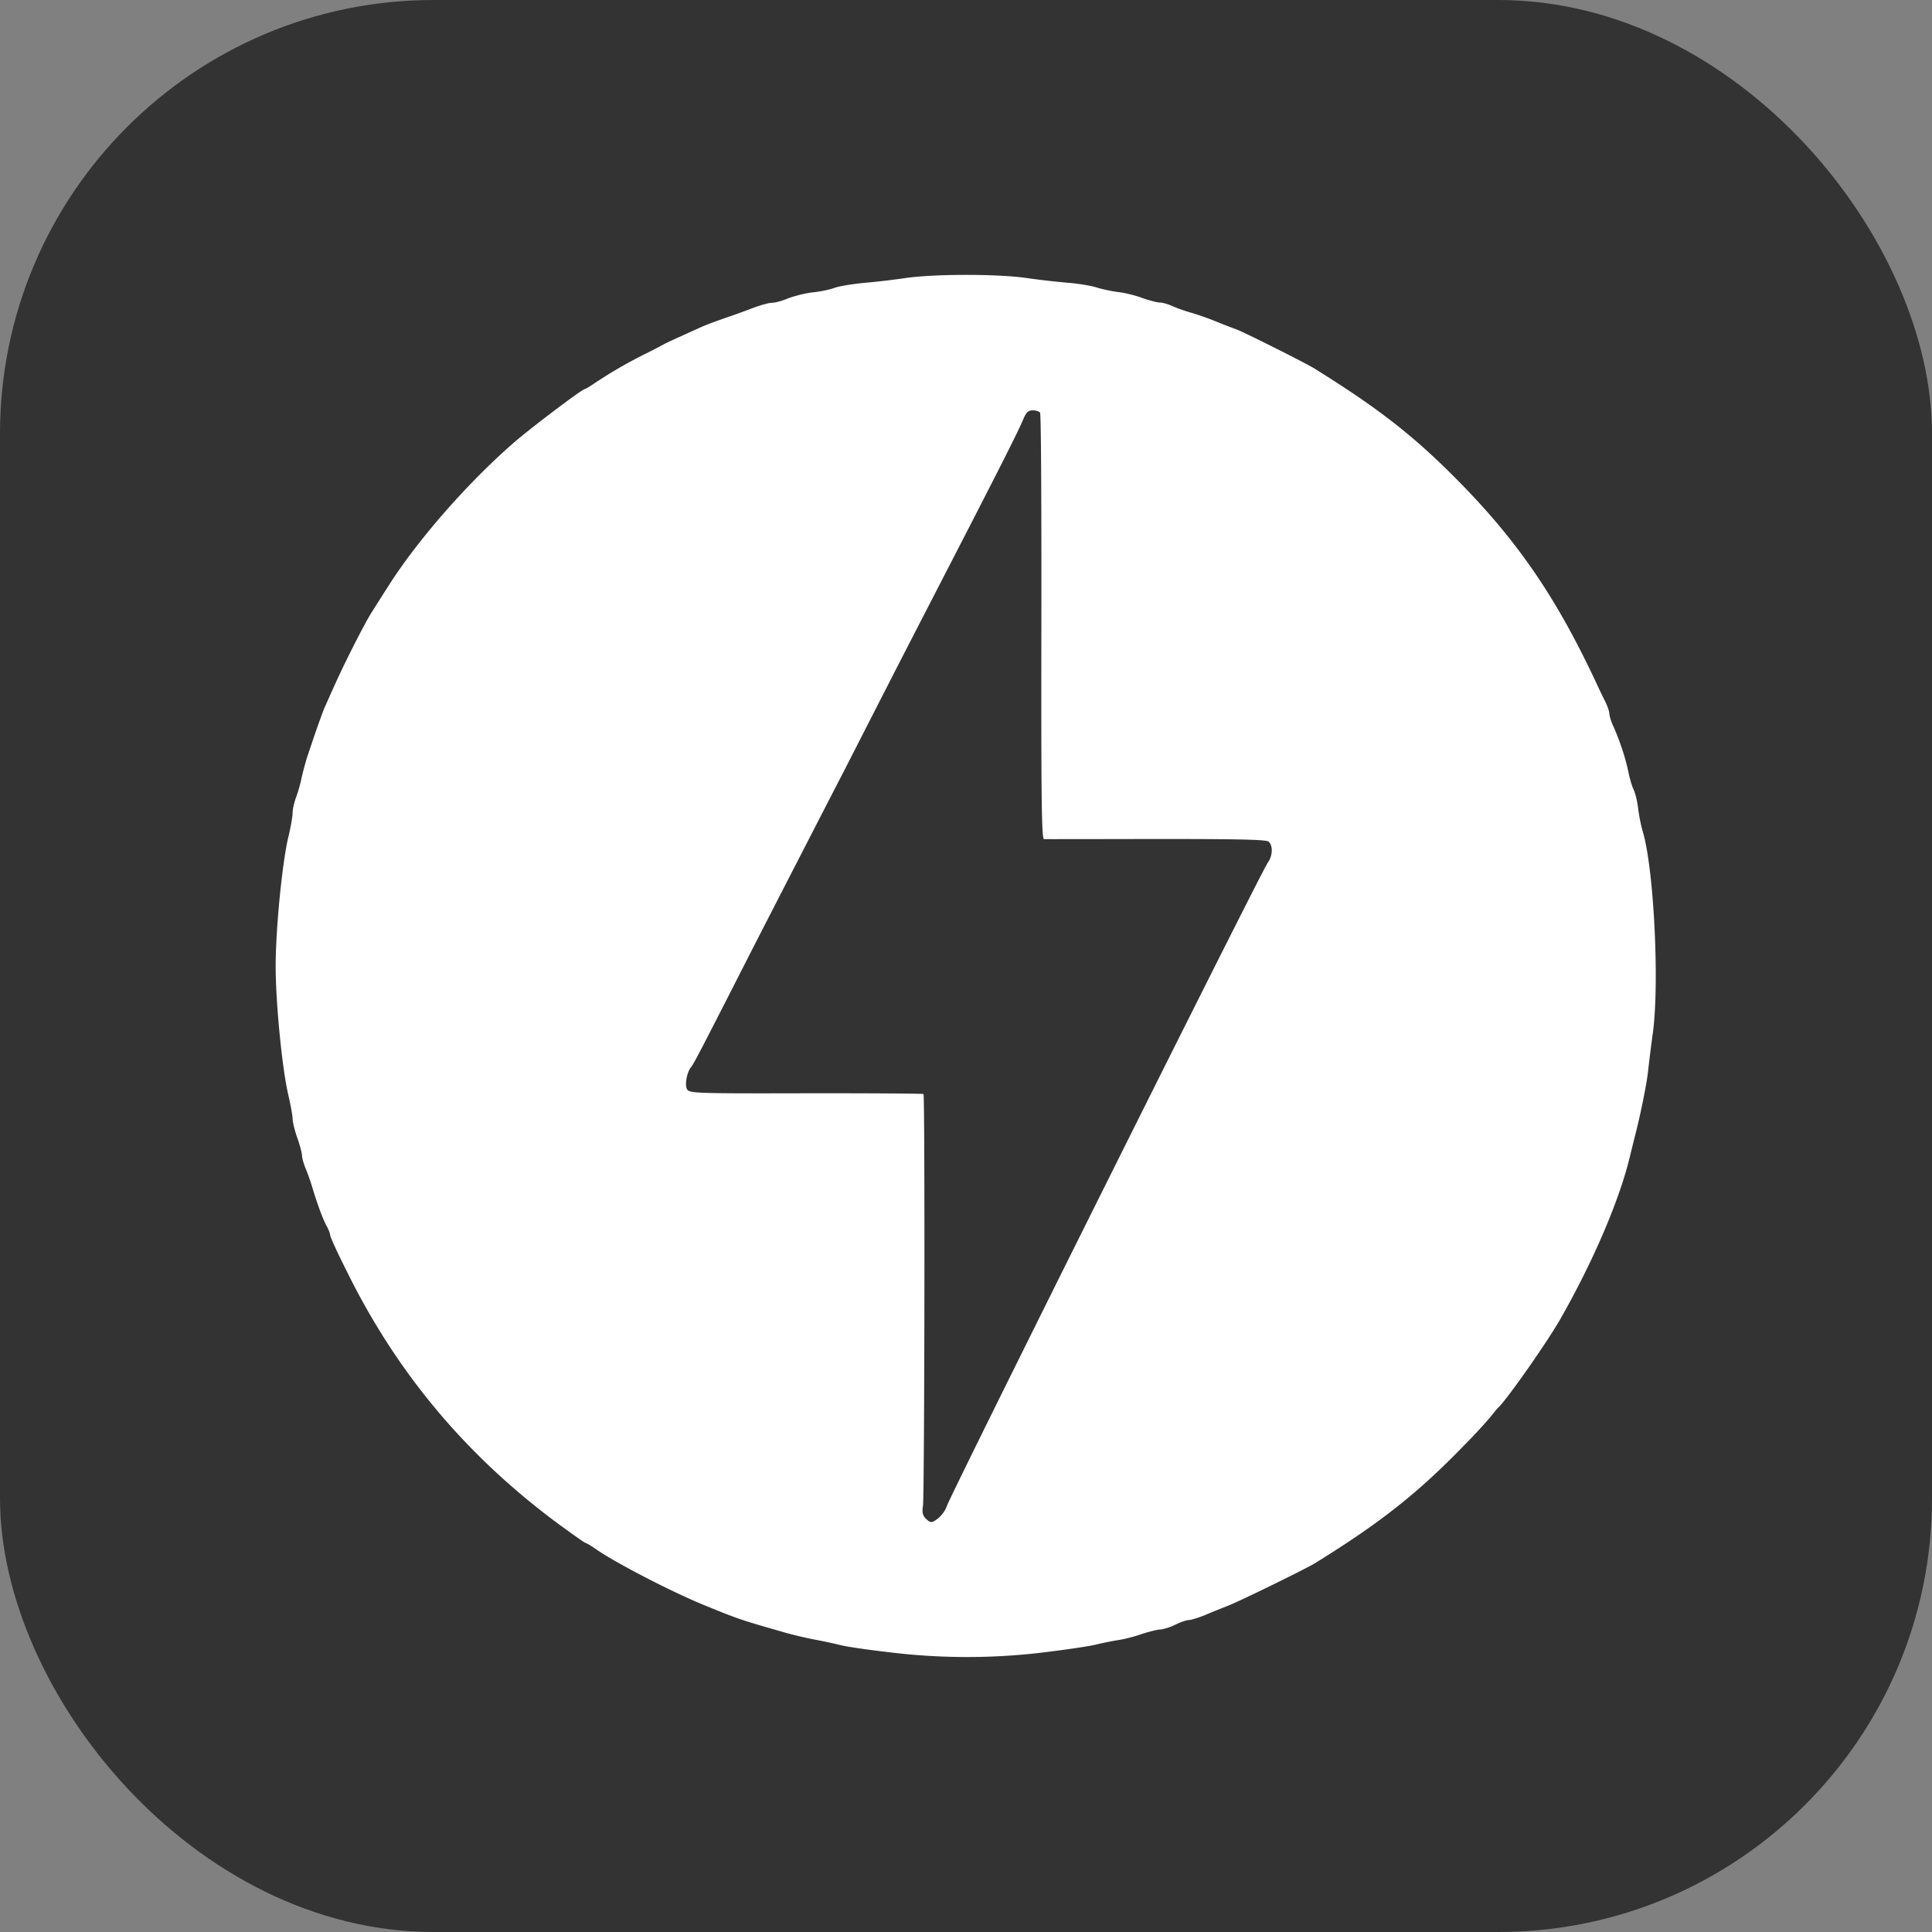 <?xml version="1.0" encoding="UTF-8" standalone="no"?>
<!-- Created with Inkscape (http://www.inkscape.org/) -->

<svg
   width="28"
   height="28"
   viewBox="0 0 7.408 7.408"
   version="1.1"
   id="svg1"
   xml:space="preserve"
   xmlns="http://www.w3.org/2000/svg"
   xmlns:svg="http://www.w3.org/2000/svg"><rect x="0" y="0" width="7.408" height="7.408" fill="#808080" stroke="none"/><defs
     id="defs1" /><g
     id="layer1"><rect
       style="fill:#333333;fill-opacity:1;stroke-width:0.363"
       id="rect1"
       width="7.408"
       height="7.408"
       x="0"
       y="0"
       ry="1.663" /><path
       fill="currentColor"
       d="M 3.407,6.335 C 3.328,6.326 3.246,6.314 3.223,6.308 A 1.984,1.984 0 0 0 3.125,6.287 1.488,1.488 0 0 1 3.014,6.261 C 2.842,6.212 2.83,6.208 2.701,6.155 2.582,6.107 2.363,5.994 2.288,5.942 c -0.02,-0.014 -0.04,-0.026 -0.043,-0.026 -0.003,0 -0.051,-0.034 -0.107,-0.075 C 1.785,5.579 1.519,5.261 1.327,4.869 1.293,4.802 1.266,4.742 1.266,4.736 c 0,-0.006 -0.006,-0.021 -0.013,-0.034 -0.015,-0.027 -0.036,-0.085 -0.054,-0.144 a 0.827,0.827 0 0 0 -0.026,-0.075 c -0.008,-0.019 -0.015,-0.042 -0.015,-0.052 0,-0.009 -0.008,-0.04 -0.018,-0.068 -0.01,-0.028 -0.018,-0.061 -0.018,-0.073 0,-0.012 -0.008,-0.055 -0.017,-0.094 -0.023,-0.098 -0.048,-0.35 -0.048,-0.492 0,-0.141 0.025,-0.394 0.048,-0.492 0.01,-0.04 0.017,-0.083 0.017,-0.096 0,-0.013 0.006,-0.039 0.013,-0.058 0.007,-0.019 0.017,-0.052 0.021,-0.074 0.005,-0.022 0.015,-0.06 0.023,-0.085 l 0.024,-0.071 c 0.018,-0.053 0.035,-0.099 0.042,-0.116 0.005,-0.01 0.022,-0.05 0.04,-0.089 0.028,-0.063 0.088,-0.183 0.123,-0.246 0.013,-0.023 0.018,-0.031 0.087,-0.139 0.11,-0.171 0.297,-0.385 0.471,-0.537 0.061,-0.054 0.266,-0.209 0.276,-0.209 0.003,0 0.022,-0.012 0.043,-0.026 0.056,-0.037 0.11,-0.069 0.181,-0.105 a 2.191,2.191 0 0 0 0.076,-0.039 c 0.012,-0.007 0.034,-0.017 0.147,-0.068 0.025,-0.011 0.052,-0.021 0.13,-0.048 0.017,-0.006 0.052,-0.019 0.076,-0.028 0.025,-0.009 0.054,-0.017 0.065,-0.017 0.011,0 0.039,-0.007 0.062,-0.017 0.024,-0.009 0.066,-0.02 0.095,-0.023 0.029,-0.003 0.067,-0.011 0.085,-0.018 0.018,-0.006 0.067,-0.014 0.108,-0.018 a 3.018,3.018 0 0 0 0.163,-0.019 c 0.111,-0.016 0.353,-0.016 0.463,0 a 3.1,3.1 0 0 0 0.156,0.018 c 0.039,0.003 0.09,0.011 0.112,0.018 0.022,0.007 0.06,0.015 0.085,0.018 0.025,0.003 0.066,0.013 0.092,0.023 0.026,0.009 0.056,0.017 0.066,0.017 0.01,0 0.031,0.006 0.047,0.013 0.015,0.007 0.048,0.019 0.073,0.026 0.025,0.007 0.067,0.022 0.094,0.033 0.027,0.011 0.063,0.025 0.08,0.031 0.032,0.012 0.267,0.13 0.299,0.15 0.26,0.162 0.393,0.268 0.573,0.453 0.217,0.224 0.36,0.437 0.507,0.751 0.01,0.022 0.026,0.055 0.035,0.073 0.009,0.018 0.016,0.039 0.016,0.047 0,0.008 0.007,0.031 0.017,0.052 0.025,0.057 0.046,0.122 0.056,0.172 0.005,0.024 0.014,0.055 0.02,0.067 0.006,0.012 0.014,0.044 0.017,0.07 0.003,0.026 0.011,0.068 0.019,0.094 0.042,0.146 0.063,0.576 0.038,0.766 -0.008,0.057 -0.016,0.125 -0.019,0.152 -0.005,0.046 -0.029,0.166 -0.05,0.246 l -0.021,0.085 C 6.208,4.605 6.108,4.838 5.985,5.054 5.937,5.14 5.775,5.371 5.744,5.398 c -0.003,0.002 -0.016,0.019 -0.03,0.036 -0.014,0.017 -0.058,0.066 -0.099,0.107 C 5.437,5.725 5.294,5.838 5.042,5.994 5.012,6.013 4.759,6.137 4.711,6.156 c -0.025,0.01 -0.066,0.026 -0.091,0.037 -0.025,0.01 -0.054,0.019 -0.062,0.019 -0.009,1.241e-4 -0.032,0.008 -0.052,0.018 -0.02,0.01 -0.045,0.017 -0.056,0.018 -0.011,1.722e-4 -0.043,0.008 -0.071,0.017 -0.028,0.01 -0.067,0.02 -0.087,0.023 -0.02,0.003 -0.062,0.011 -0.094,0.019 -0.032,0.007 -0.129,0.021 -0.214,0.031 A 2.439,2.439 0 0 1 3.407,6.335 M 3.601,5.818 c 0.012,-0.01 0.025,-0.029 0.029,-0.042 0.007,-0.03 1.208,-2.438 1.231,-2.468 0.019,-0.026 0.021,-0.066 0.003,-0.081 -0.009,-0.008 -0.124,-0.01 -0.431,-0.01 -0.23,4.993e-4 -0.424,6.557e-4 -0.43,4.993e-4 -0.009,-3.279e-4 -0.011,-0.154 -0.01,-0.813 6.565e-4,-0.447 -0.001,-0.817 -0.005,-0.822 -0.003,-0.005 -0.016,-0.009 -0.028,-0.009 -0.017,0 -0.025,0.007 -0.036,0.033 -0.02,0.048 -0.075,0.158 -0.345,0.681 A 146.951,146.951 0 0 0 3.411,2.614 C 3.363,2.708 3.288,2.855 3.244,2.941 A 361.736,361.736 0 0 0 2.888,3.633 C 2.685,4.032 2.66,4.079 2.651,4.09 c -0.017,0.02 -0.026,0.068 -0.017,0.086 0.009,0.016 0.026,0.017 0.456,0.016 0.246,-2.97e-4 0.449,9.776e-4 0.451,0.003 0.006,0.006 0.004,1.542 -0.002,1.579 -0.004,0.024 -0.001,0.037 0.01,0.048 0.019,0.019 0.024,0.019 0.052,-0.003 m 0,0"
       id="path1"
       style="fill:#ffffff;stroke-width:0.041" /></g></svg>
